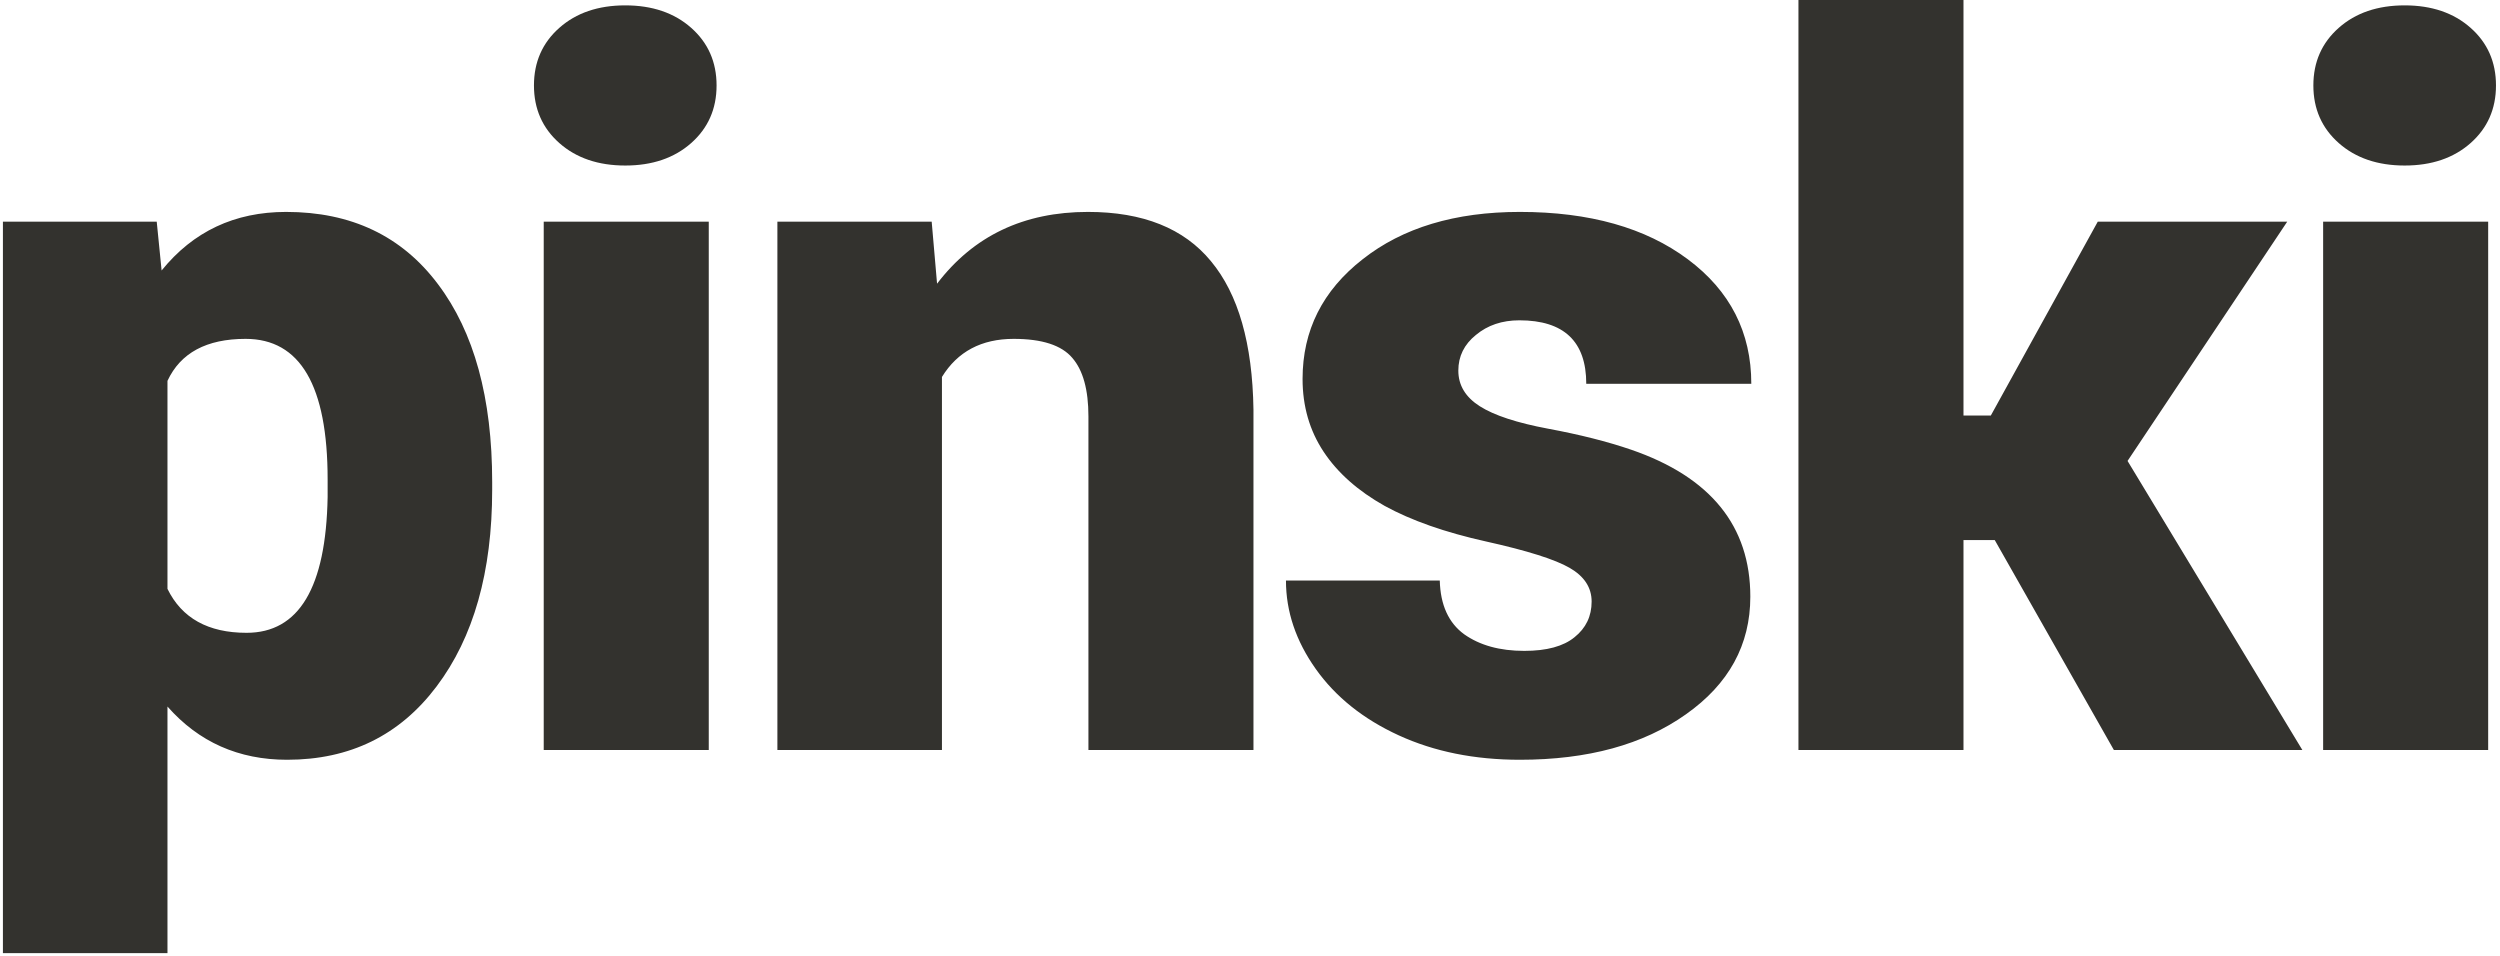 <svg width="450" height="172" viewBox="0 0 450 172" fill="none" xmlns="http://www.w3.org/2000/svg">
<path d="M88.592 88.154C88.592 102.92 85.252 114.727 78.572 123.574C71.951 132.363 62.986 136.758 51.678 136.758C42.947 136.758 35.77 133.564 30.145 127.178V171.562H0.525V39.902H28.211L29.09 48.691C34.773 41.66 42.244 38.145 51.502 38.145C63.221 38.145 72.332 42.48 78.836 51.152C85.34 59.766 88.592 71.631 88.592 86.748V88.154ZM58.973 86.309C58.973 69.434 54.051 60.996 44.207 60.996C37.176 60.996 32.488 63.516 30.145 68.555V105.996C32.723 111.27 37.469 113.906 44.383 113.906C53.816 113.906 58.68 105.762 58.973 89.473V86.309ZM127.577 135H97.87V39.902H127.577V135ZM96.112 15.381C96.112 11.162 97.635 7.705 100.682 5.01C103.729 2.314 107.684 0.967 112.547 0.967C117.411 0.967 121.366 2.314 124.412 5.01C127.459 7.705 128.983 11.162 128.983 15.381C128.983 19.6 127.459 23.057 124.412 25.752C121.366 28.447 117.411 29.795 112.547 29.795C107.684 29.795 103.729 28.447 100.682 25.752C97.635 23.057 96.112 19.6 96.112 15.381ZM167.704 39.902L168.671 51.065C175.233 42.451 184.286 38.145 195.829 38.145C205.731 38.145 213.114 41.103 217.977 47.022C222.899 52.94 225.448 61.846 225.624 73.74V135H195.917V74.971C195.917 70.166 194.95 66.65 193.016 64.424C191.083 62.139 187.567 60.996 182.47 60.996C176.669 60.996 172.362 63.281 169.55 67.852V135H139.93V39.902H167.704ZM286.493 108.281C286.493 105.762 285.175 103.74 282.538 102.217C279.902 100.693 274.892 99.111 267.509 97.471C260.126 95.83 254.032 93.691 249.228 91.055C244.423 88.359 240.761 85.107 238.241 81.299C235.722 77.49 234.462 73.125 234.462 68.203C234.462 59.473 238.066 52.295 245.273 46.67C252.48 40.986 261.913 38.145 273.573 38.145C286.113 38.145 296.191 40.986 303.808 46.67C311.425 52.353 315.234 59.824 315.234 69.082H285.527C285.527 61.465 281.513 57.656 273.486 57.656C270.38 57.656 267.773 58.535 265.663 60.293C263.554 61.992 262.499 64.131 262.499 66.709C262.499 69.346 263.788 71.484 266.366 73.125C268.945 74.766 273.046 76.113 278.671 77.168C284.355 78.223 289.335 79.482 293.613 80.947C307.909 85.869 315.058 94.688 315.058 107.402C315.058 116.074 311.191 123.135 303.456 128.584C295.78 134.033 285.82 136.758 273.573 136.758C265.429 136.758 258.163 135.293 251.777 132.363C245.39 129.434 240.409 125.449 236.835 120.41C233.261 115.371 231.474 110.068 231.474 104.502H259.159C259.277 108.896 260.741 112.119 263.554 114.17C266.366 116.162 269.97 117.158 274.364 117.158C278.407 117.158 281.425 116.338 283.417 114.697C285.468 113.057 286.493 110.918 286.493 108.281ZM359.052 97.207H353.427V135H323.72V0H353.427V74.795H358.349L377.597 39.902H411.699L382.959 82.969L414.423 135H380.498L359.052 97.207ZM447.871 135H418.164V39.902H447.871V135ZM416.406 15.381C416.406 11.162 417.93 7.705 420.977 5.01C424.023 2.314 427.979 0.967 432.842 0.967C437.705 0.967 441.66 2.314 444.707 5.01C447.754 7.705 449.277 11.162 449.277 15.381C449.277 19.6 447.754 23.057 444.707 25.752C441.66 28.447 437.705 29.795 432.842 29.795C427.979 29.795 424.023 28.447 420.977 25.752C417.93 23.057 416.406 19.6 416.406 15.381Z" fill="#33322E"/>
</svg>
